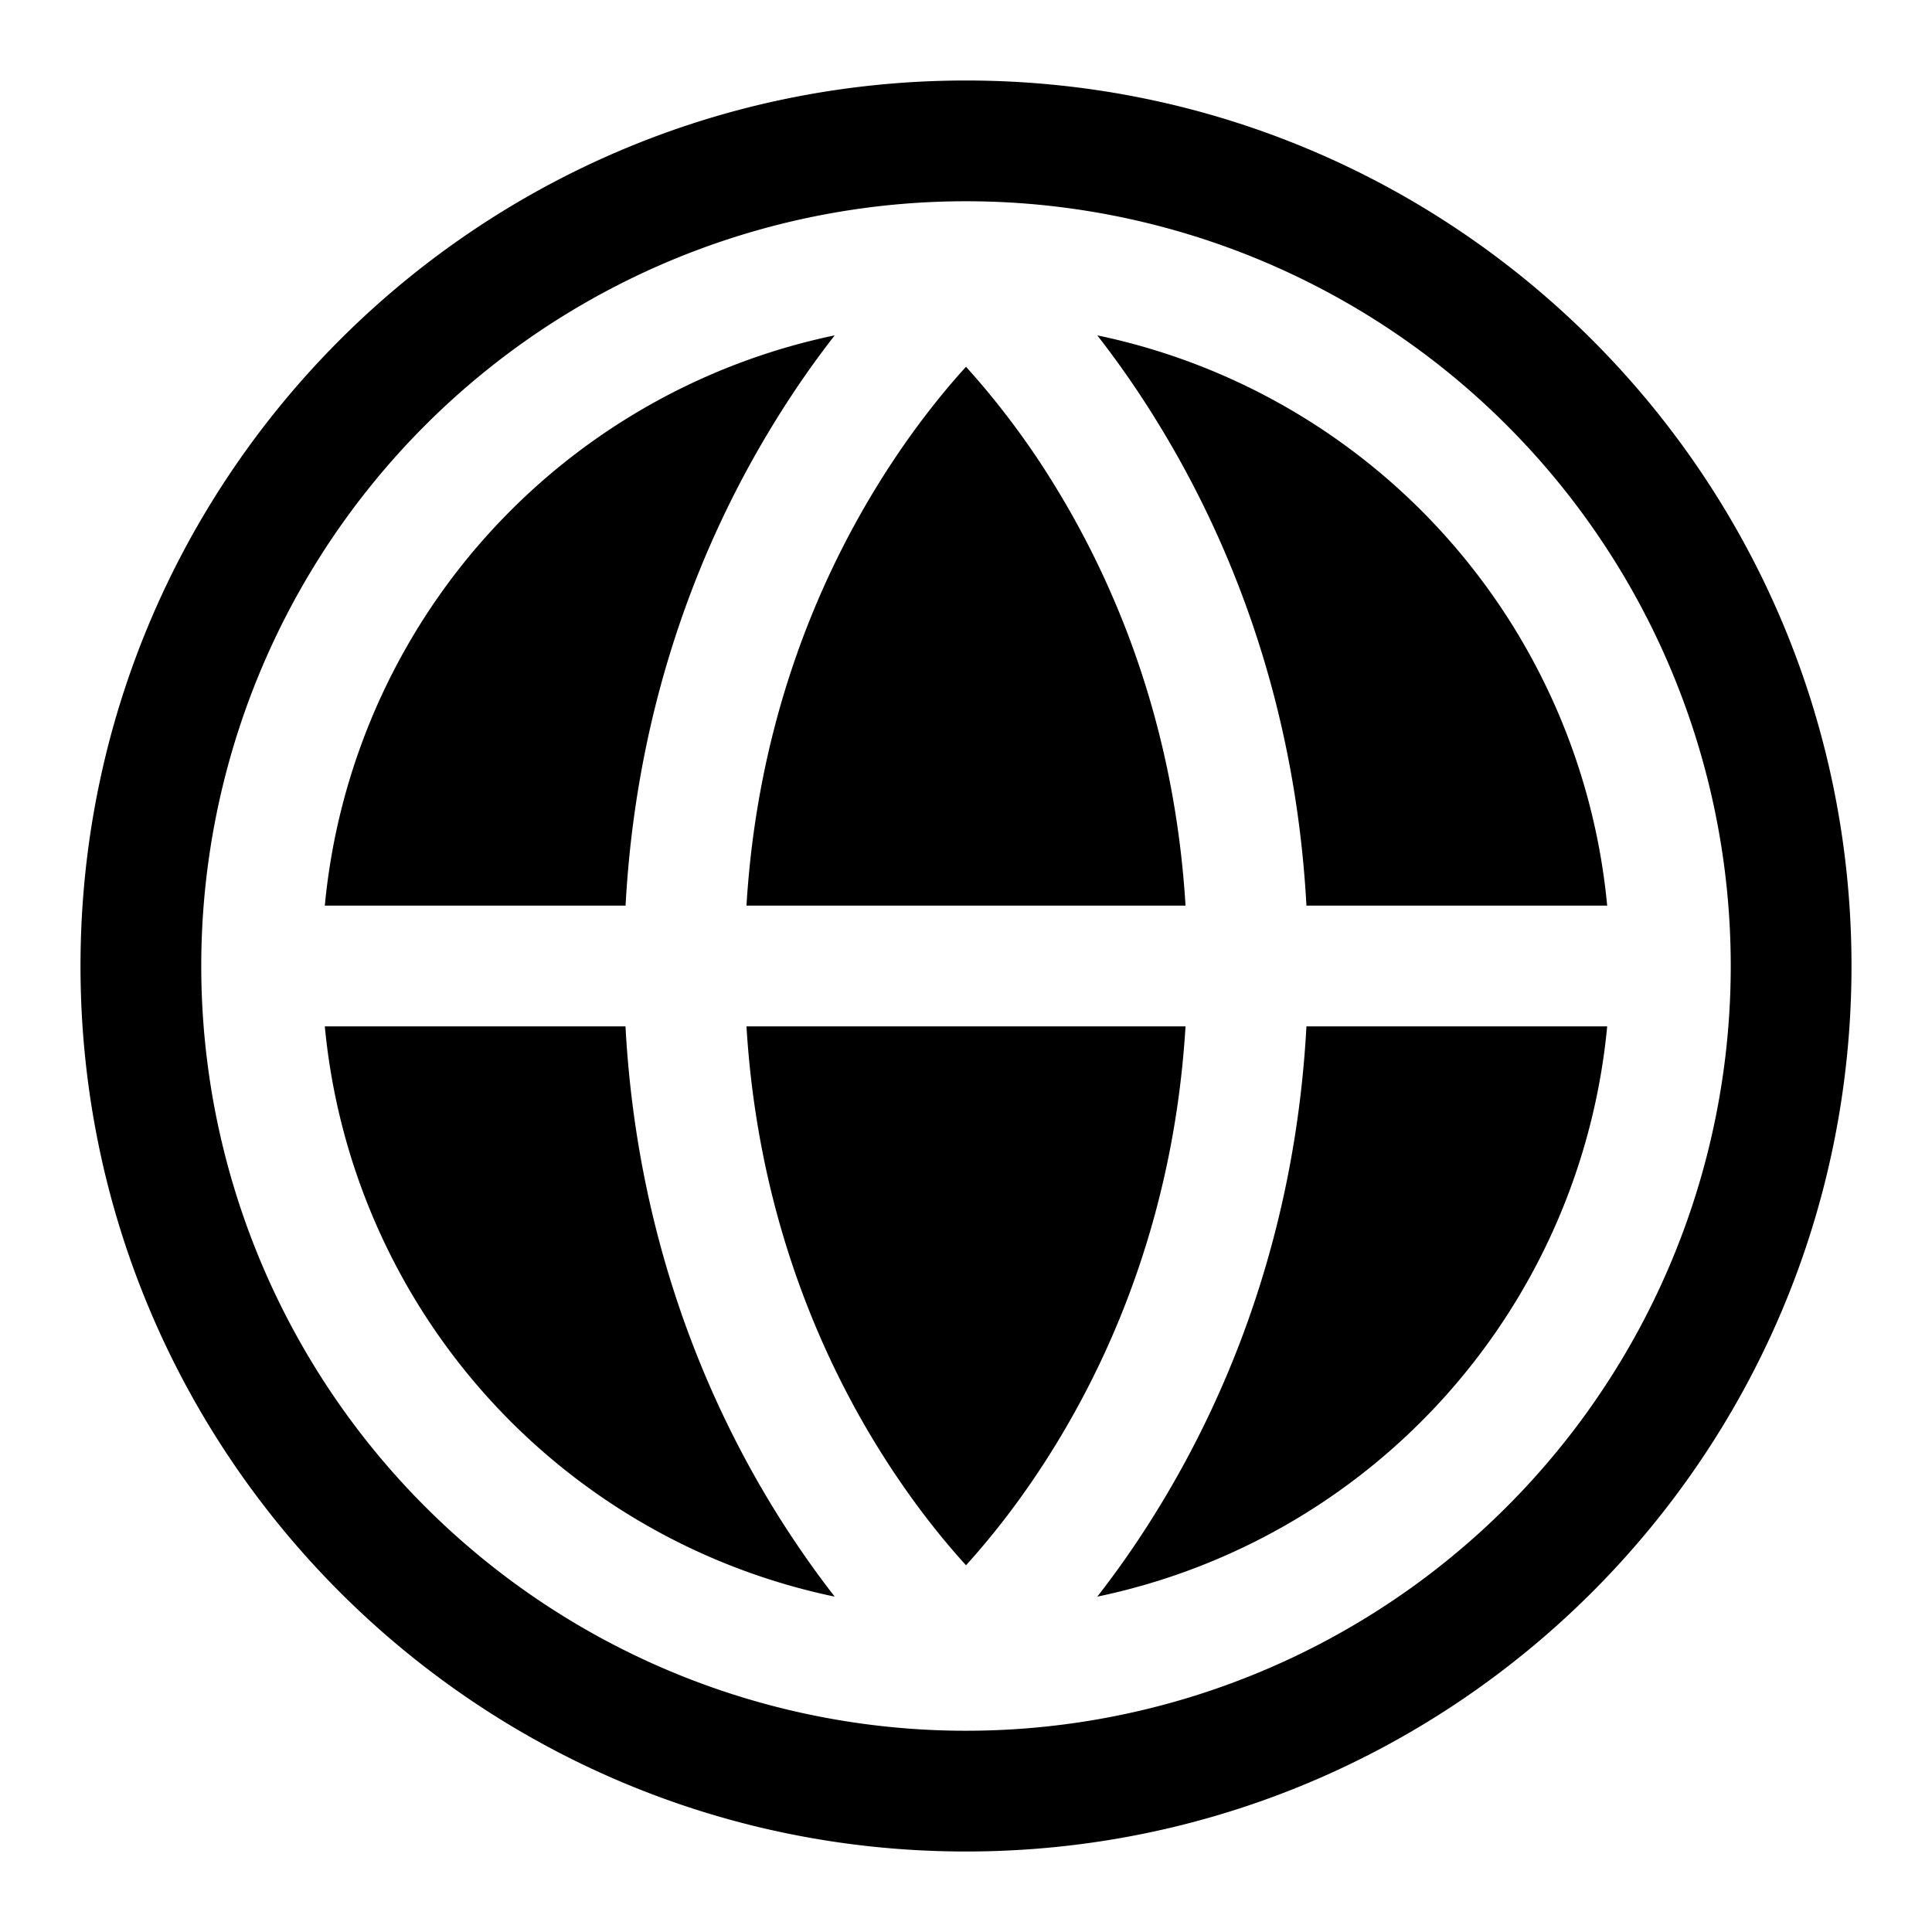 <svg xmlns="http://www.w3.org/2000/svg" width="24" height="24"><path d="M19.965 11.25a8.005 8.005 0 00-6.334-7.084c.24.308.5.674.758 1.096.853 1.39 1.7 3.395 1.84 5.988h3.736zm-12.195 0H4.035a8.005 8.005 0 016.334-7.084c-.24.308-.5.674-.758 1.096-.853 1.39-1.7 3.395-1.84 5.988zm1.84 7.488c.26.422.519.788.759 1.096a8.005 8.005 0 01-6.334-7.084H7.77c.14 2.593.988 4.599 1.84 5.988zm-.337-5.988c.137 2.263.879 4.002 1.616 5.204.406.661.81 1.16 1.111 1.49.3-.33.705-.829 1.11-1.49.738-1.202 1.48-2.941 1.617-5.204H9.273zm1.617-6.704c-.738 1.202-1.48 2.941-1.617 5.204h5.454c-.137-2.263-.879-4.002-1.616-5.204A9.973 9.973 0 0012 4.556c-.3.33-.705.829-1.11 1.49zm9.075 6.704a8.005 8.005 0 01-6.334 7.084c.24-.308.5-.674.758-1.096.853-1.39 1.7-3.395 1.84-5.988h3.736z"/><path fill-rule="evenodd" d="M23 12c0 6.075-4.925 11-11 11S1 18.075 1 12 5.925 1 12 1s11 4.925 11 11zm-1.5 0a9.5 9.5 0 11-19 0 9.5 9.5 0 0119 0z"/></svg>